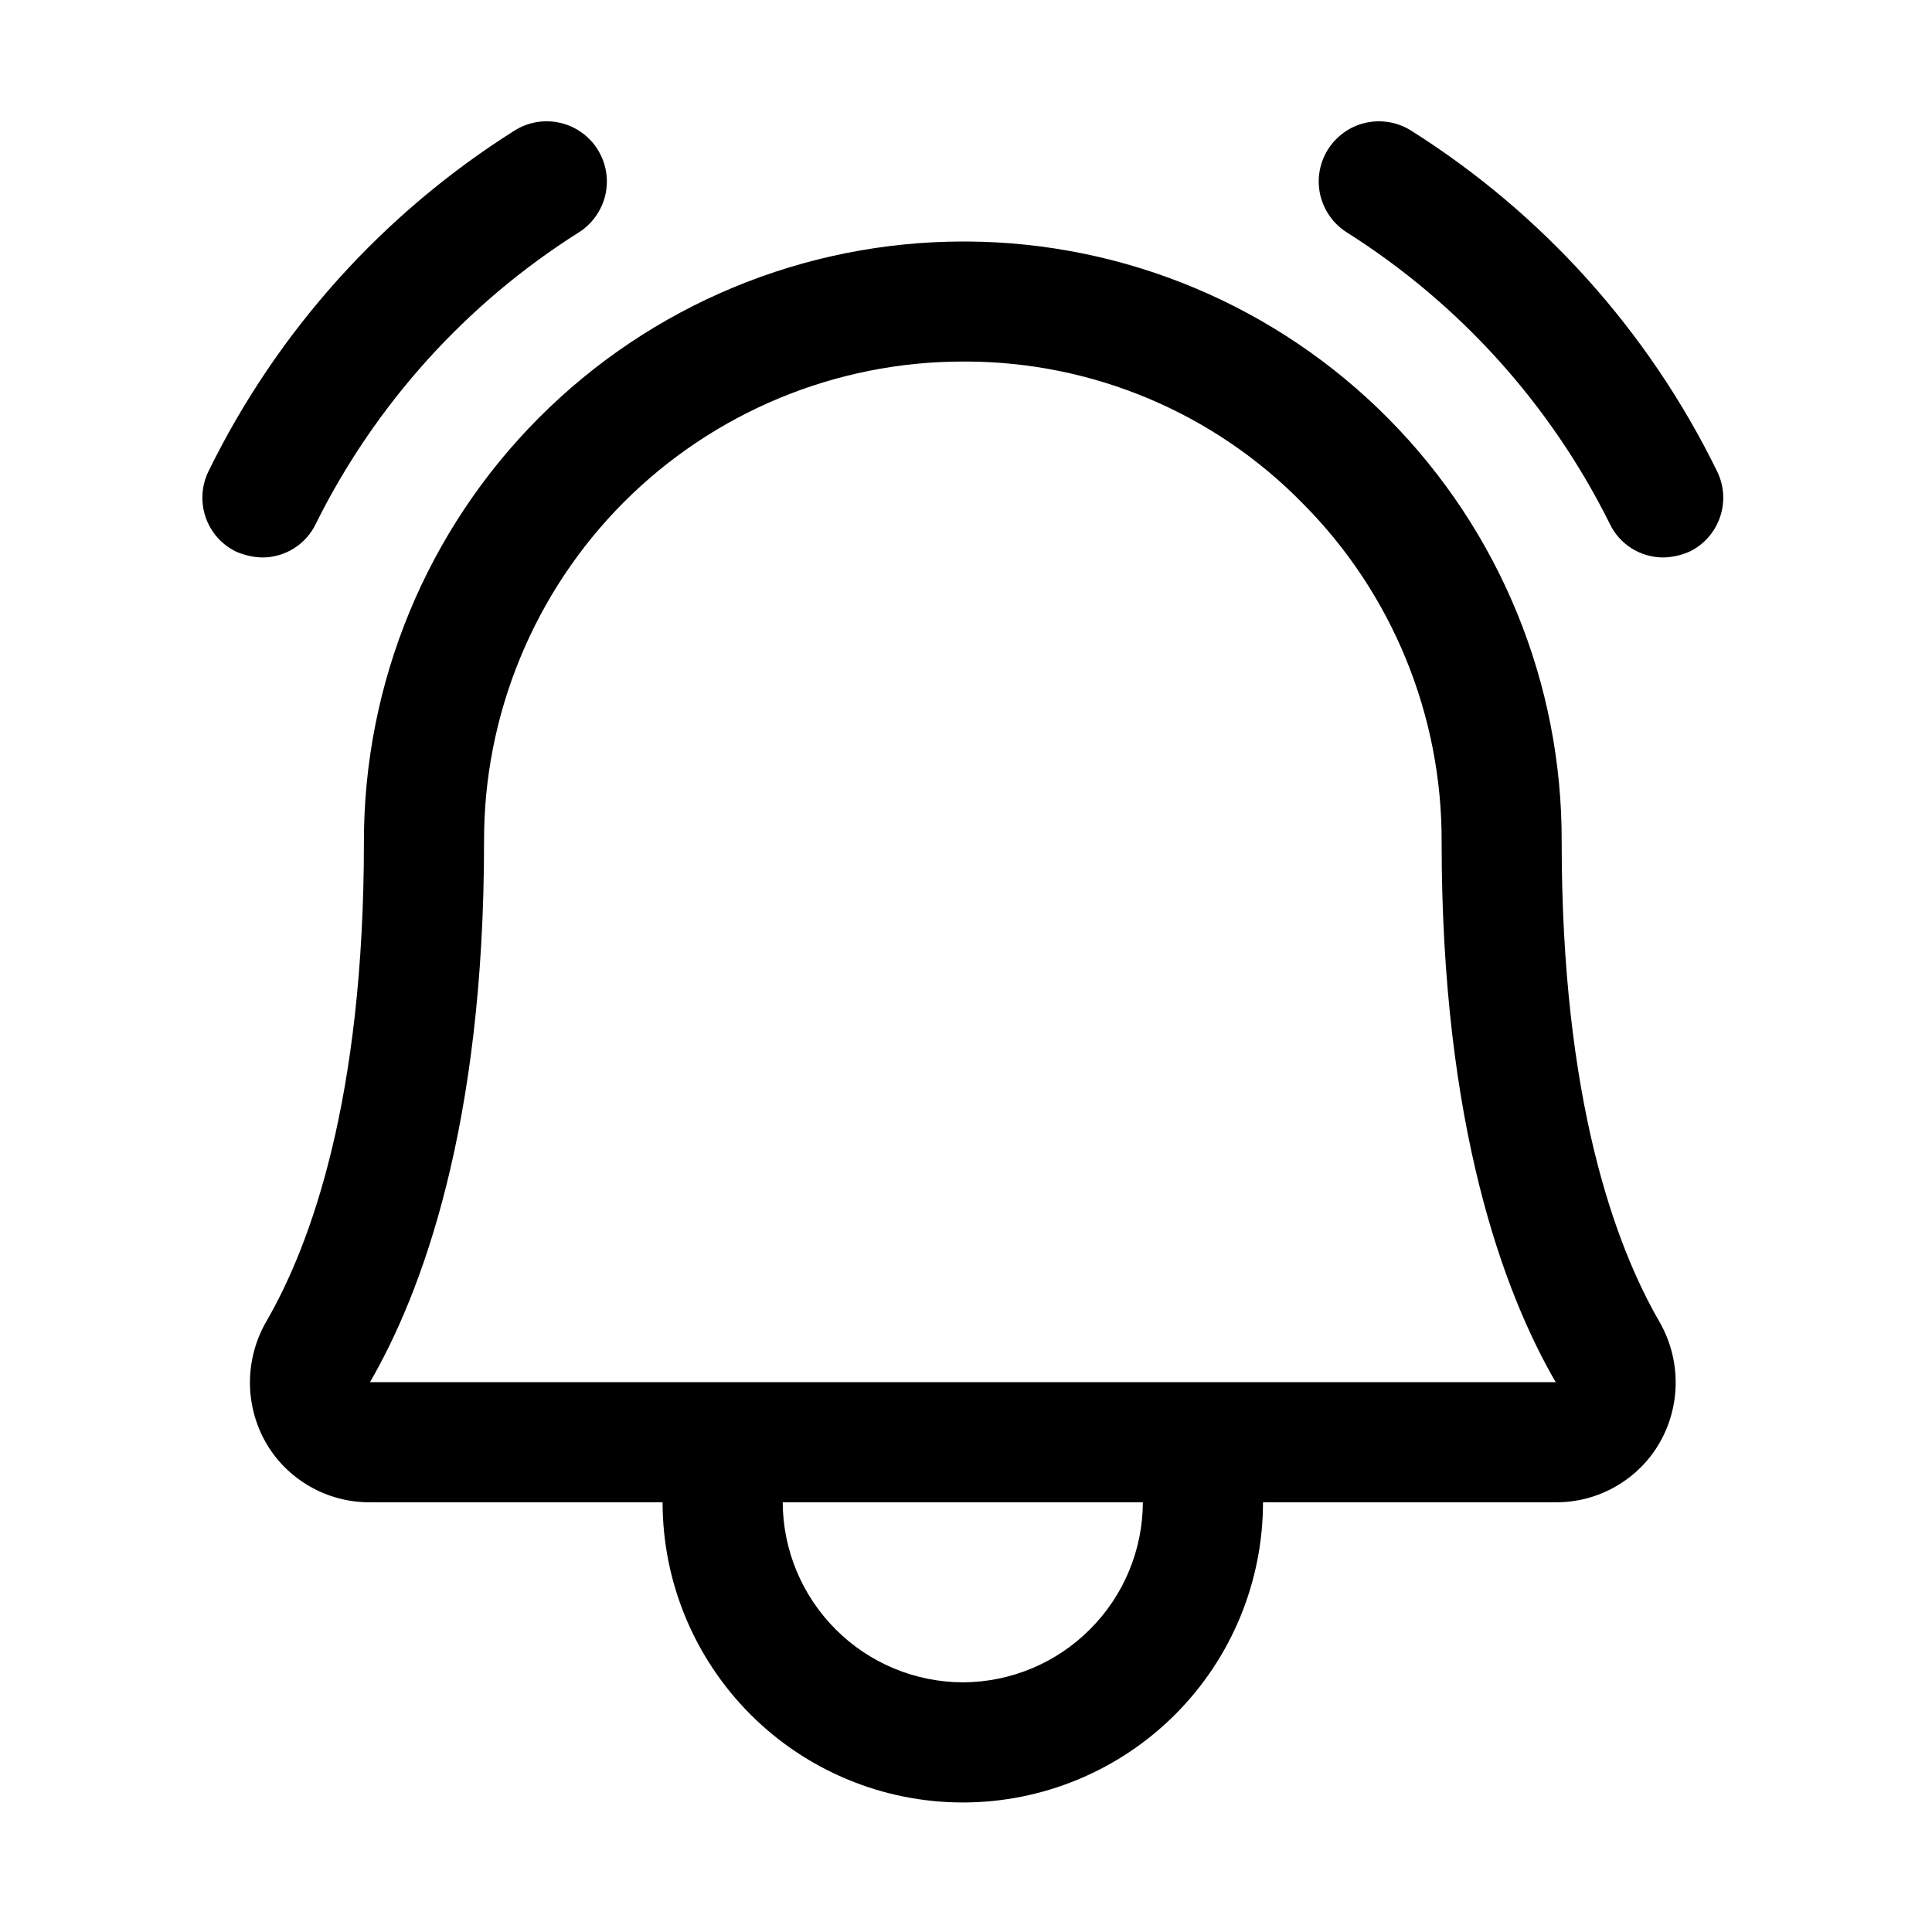<svg width="22" height="22" viewBox="0 0 22 22" fill="none" xmlns="http://www.w3.org/2000/svg">
<path d="M17.783 9.587C17.79 7.783 17.081 6.051 15.812 4.769C14.543 3.487 12.818 2.761 11.015 2.75H10.964C10.067 2.751 9.179 2.929 8.351 3.273C7.523 3.617 6.771 4.121 6.138 4.756C5.505 5.391 5.003 6.144 4.661 6.973C4.319 7.802 4.143 8.69 4.144 9.587C4.144 12.518 3.538 14.175 3.033 15.047C2.912 15.256 2.848 15.493 2.846 15.734C2.845 15.975 2.906 16.213 3.025 16.423C3.144 16.632 3.317 16.805 3.526 16.925C3.735 17.046 3.972 17.108 4.213 17.107H7.545C7.545 18.013 7.906 18.883 8.547 19.524C9.188 20.165 10.057 20.525 10.964 20.525C11.87 20.525 12.74 20.165 13.381 19.524C14.022 18.883 14.382 18.013 14.382 17.107H17.715C17.955 17.108 18.192 17.046 18.401 16.925C18.61 16.805 18.783 16.632 18.902 16.423C19.021 16.213 19.083 15.975 19.081 15.734C19.08 15.493 19.015 15.256 18.894 15.047C18.39 14.175 17.783 12.518 17.783 9.587ZM10.964 19.157C10.42 19.155 9.9 18.939 9.516 18.554C9.132 18.17 8.915 17.65 8.913 17.107H13.014C13.012 17.65 12.796 18.17 12.411 18.554C12.027 18.939 11.507 19.155 10.964 19.157ZM4.213 15.739C4.802 14.722 5.512 12.825 5.512 9.587C5.509 8.869 5.649 8.158 5.922 7.495C6.195 6.831 6.596 6.228 7.102 5.72C7.609 5.212 8.211 4.809 8.873 4.534C9.536 4.259 10.246 4.117 10.964 4.117H11.006C11.72 4.119 12.426 4.263 13.083 4.54C13.74 4.817 14.336 5.223 14.835 5.733C15.339 6.239 15.738 6.841 16.009 7.502C16.28 8.163 16.419 8.872 16.416 9.587C16.416 12.825 17.125 14.722 17.715 15.739H4.213ZM19.244 6.279C19.15 6.321 19.048 6.345 18.945 6.348C18.817 6.349 18.69 6.313 18.581 6.245C18.472 6.177 18.385 6.079 18.33 5.963C17.655 4.605 16.62 3.458 15.339 2.648C15.263 2.6 15.196 2.538 15.144 2.464C15.092 2.391 15.055 2.308 15.034 2.221C15.014 2.133 15.011 2.042 15.026 1.953C15.041 1.865 15.073 1.78 15.121 1.703C15.169 1.627 15.231 1.561 15.304 1.509C15.377 1.456 15.46 1.419 15.548 1.399C15.636 1.379 15.726 1.376 15.815 1.391C15.904 1.405 15.989 1.438 16.065 1.485C17.565 2.43 18.772 3.773 19.552 5.365C19.632 5.527 19.645 5.714 19.587 5.886C19.529 6.057 19.406 6.199 19.244 6.279ZM2.982 6.348C2.879 6.345 2.777 6.321 2.683 6.279C2.521 6.199 2.398 6.057 2.34 5.886C2.283 5.714 2.295 5.527 2.375 5.365C3.155 3.773 4.362 2.43 5.862 1.485C6.016 1.389 6.202 1.358 6.379 1.399C6.467 1.419 6.55 1.456 6.623 1.509C6.696 1.561 6.759 1.627 6.806 1.703C6.854 1.78 6.886 1.865 6.901 1.953C6.916 2.042 6.913 2.133 6.893 2.221C6.873 2.308 6.835 2.391 6.783 2.464C6.731 2.538 6.665 2.6 6.588 2.648C5.307 3.458 4.272 4.605 3.597 5.963C3.542 6.079 3.455 6.177 3.346 6.245C3.237 6.313 3.111 6.349 2.982 6.348Z" fill="black"/>
</svg>
